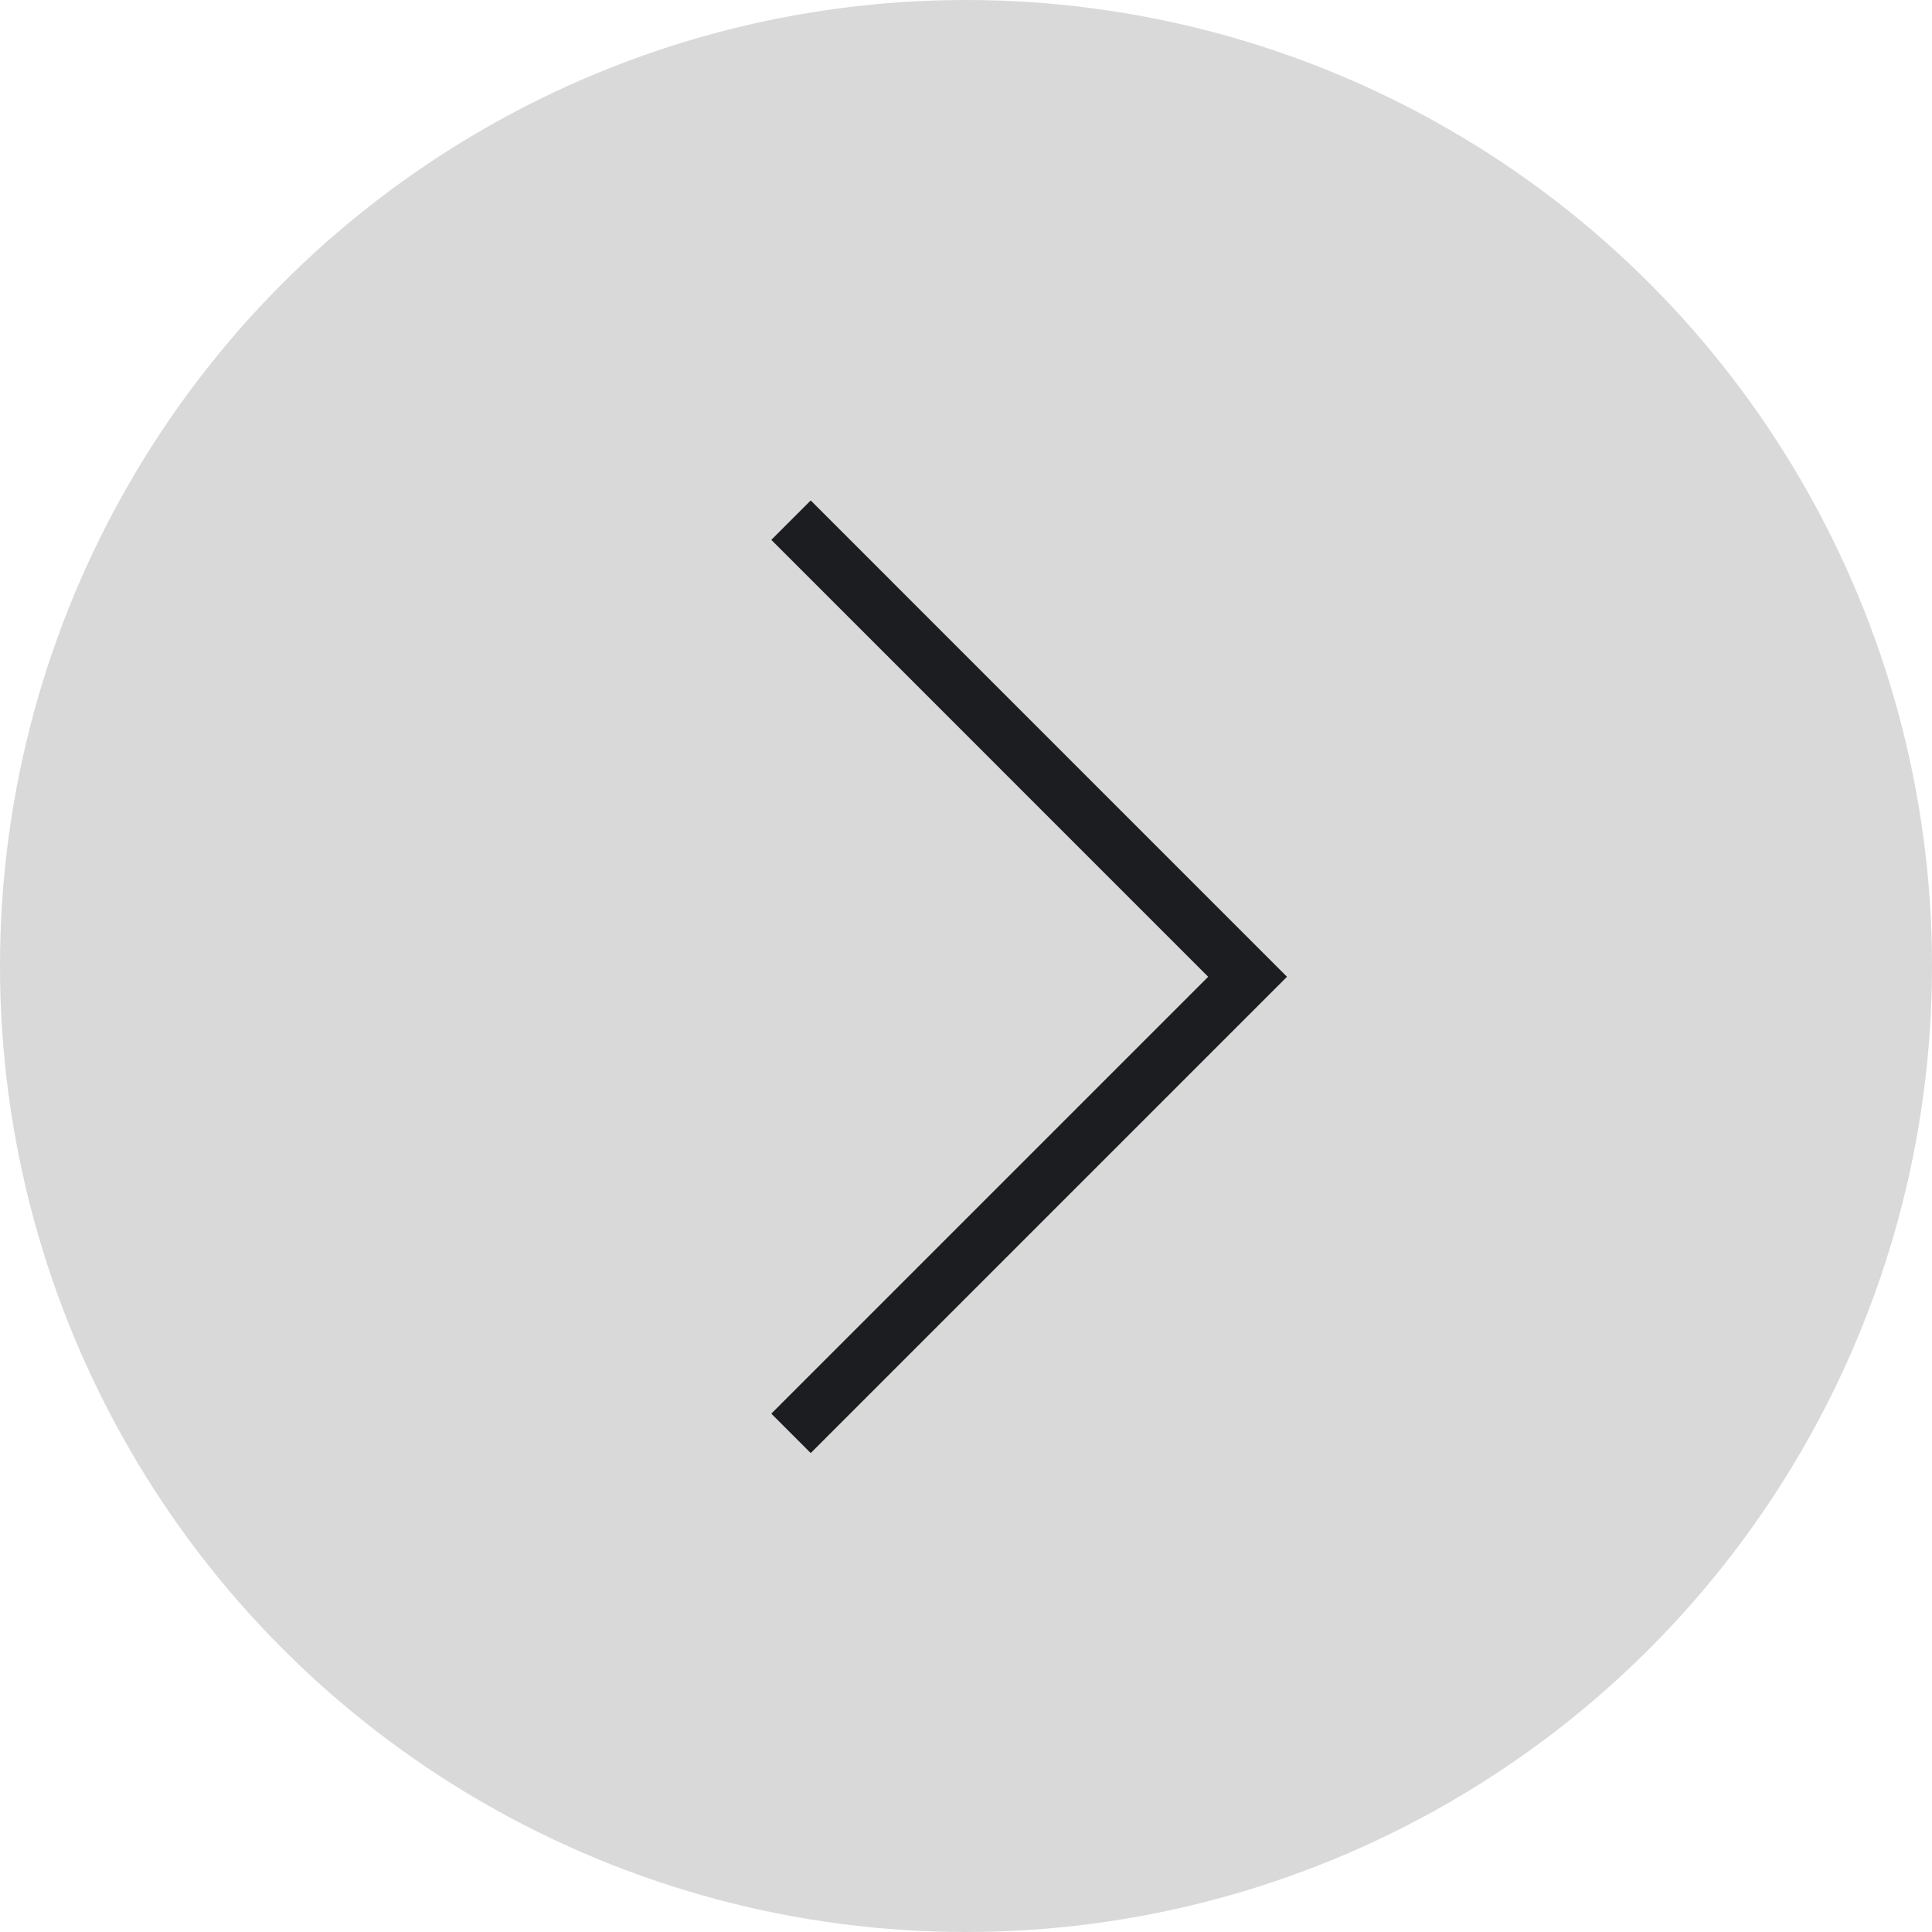<svg width="52" height="52" viewBox="0 0 52 52" fill="none" xmlns="http://www.w3.org/2000/svg">
<path d="M21.824 38.253L34.114 25.963L21.824 13.674" stroke="#1C1D21" stroke-width="2"/>
<circle cx="26" cy="26" r="26" fill="#D9D9D9"/>
<path d="M21.29 38.579L33.579 26.29L21.29 14" stroke="#1C1D21" stroke-width="1.5"/>
</svg>
